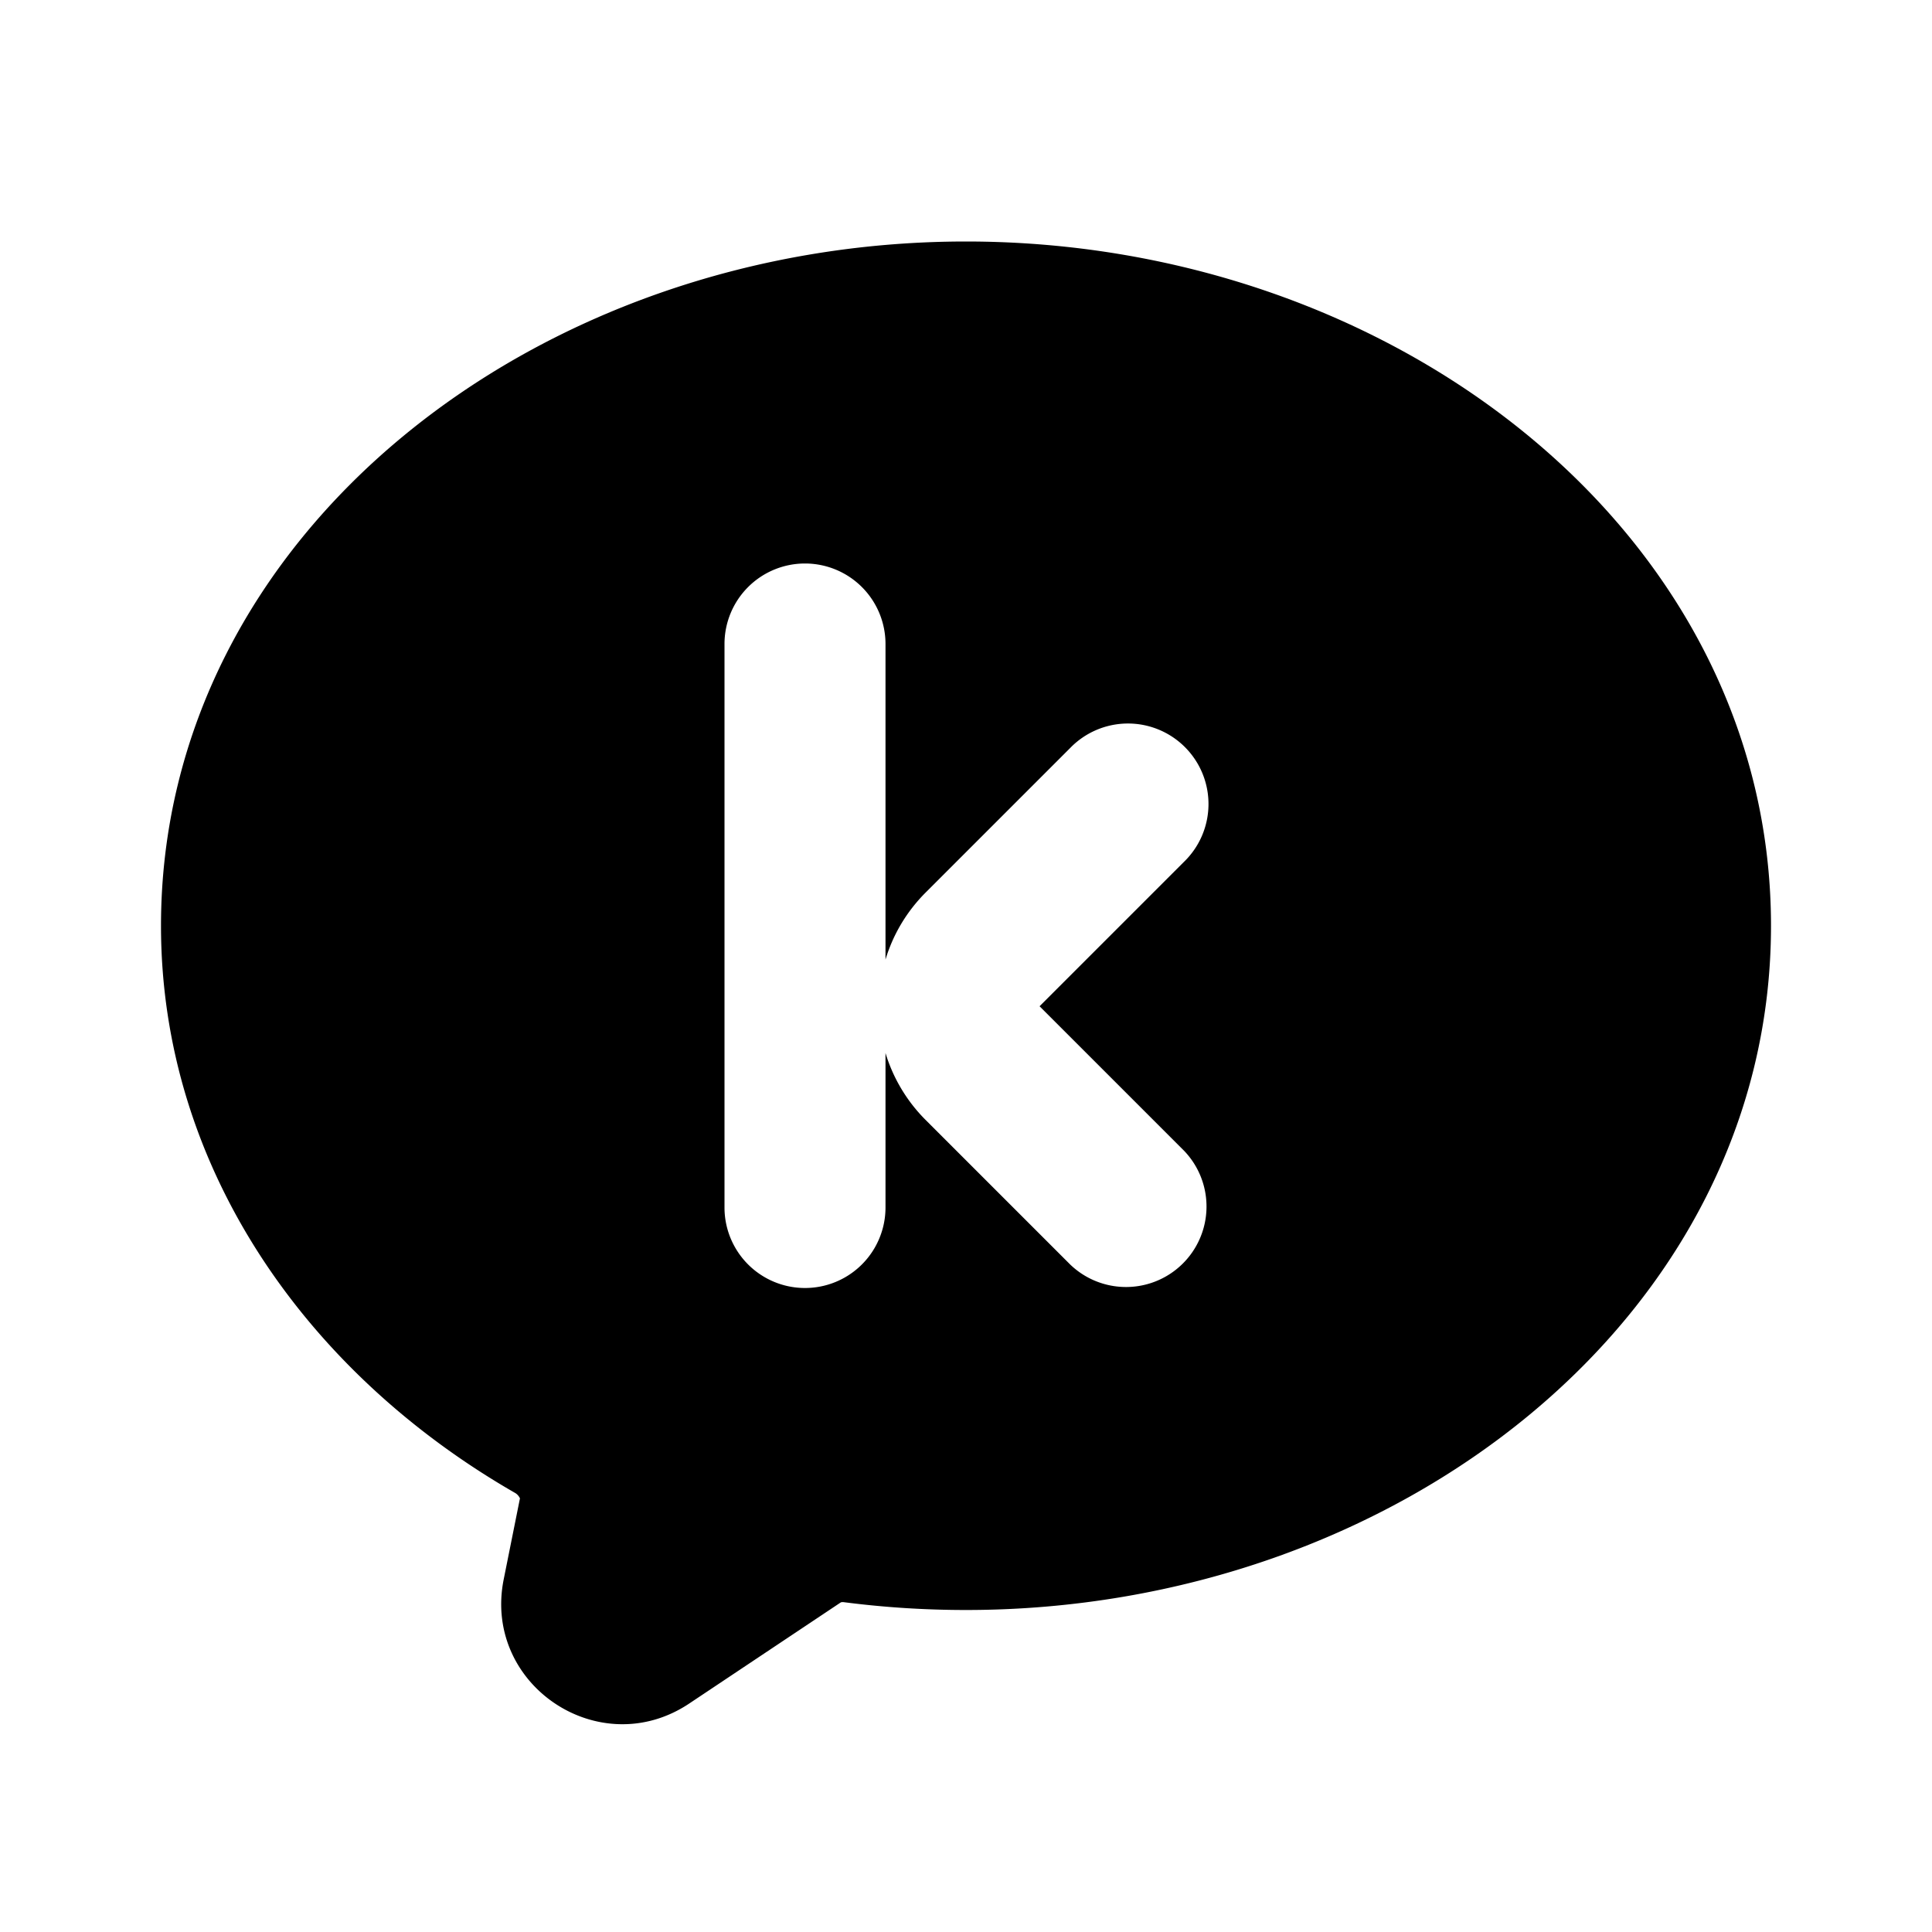 <svg xmlns="http://www.w3.org/2000/svg" width="24" height="24" viewBox="0 0 24 24" fill="none">
    <path fill="currentColor" fill-rule="evenodd" d="M2 11.5C2 6.643 6.656 3 12 3s10 3.643 10 8.5S17.344 20 12 20c-.515 0-1.021-.033-1.517-.097-.025-.003-.037.002-.039.003L8.56 21.163c-1.112.74-2.565-.232-2.303-1.543l.202-1.007s-.018-.043-.06-.067C3.801 17.053 2 14.492 2 11.5M10 7a1 1 0 0 1 1 1v3.92c.092-.306.259-.593.5-.834l1.793-1.793a1 1 0 1 1 1.414 1.414L12.914 12.5l1.793 1.793a1 1 0 0 1-1.414 1.414L11.5 13.914a1.992 1.992 0 0 1-.5-.833V15a1 1 0 1 1-2 0V8a1 1 0 0 1 1-1" clip-rule="evenodd"/>
</svg>